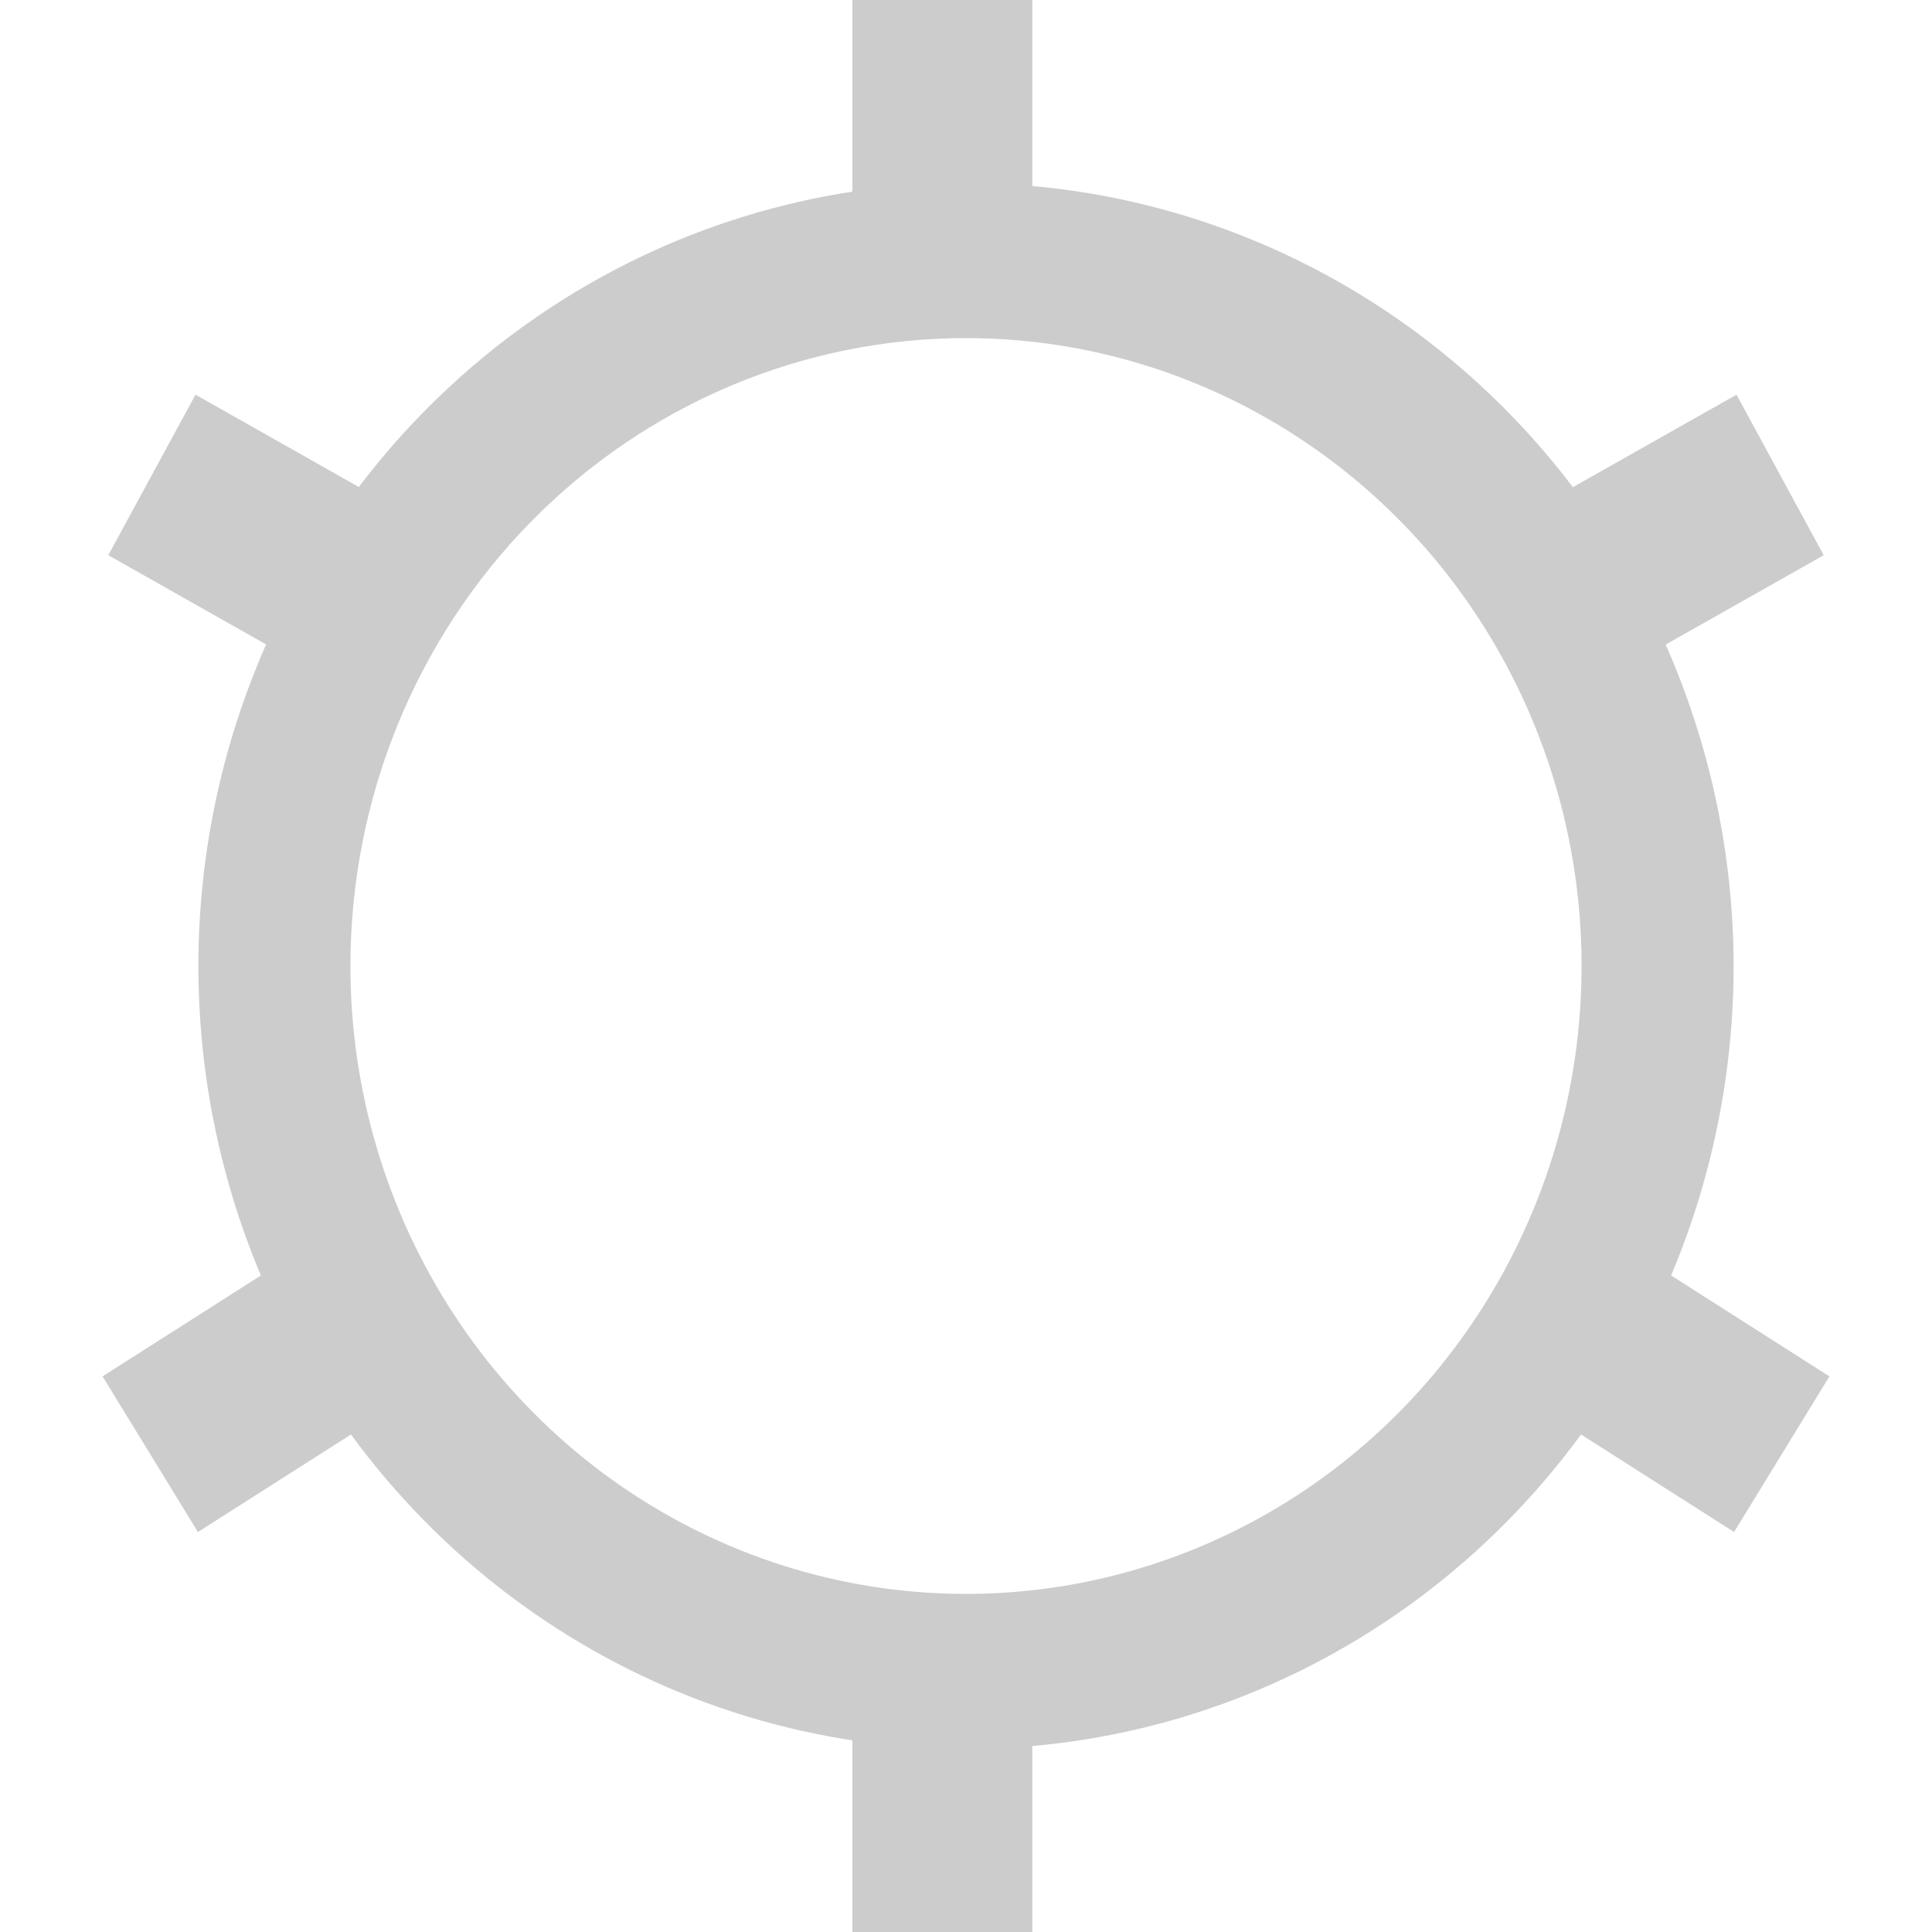 <svg width="200" height="200" viewBox="0 0 200 200" fill="none" xmlns="http://www.w3.org/2000/svg">
<g id="Group 1">
<rect id="Rectangle 1" width="200" height="200" fill="white"/>
<g id="gear">
<path d="M100 35C112.604 35 124.924 38.812 135.404 45.955C145.884 53.097 154.051 63.248 158.875 75.126C163.698 87.003 164.96 100.072 162.501 112.681C160.042 125.29 153.973 136.872 145.061 145.962C136.149 155.052 124.794 161.243 112.432 163.751C100.071 166.259 87.258 164.972 75.613 160.052C63.969 155.132 54.016 146.801 47.014 136.112C40.012 125.423 36.275 112.856 36.275 100C36.275 91.464 37.923 83.012 41.125 75.126C44.328 67.239 49.022 60.074 54.939 54.038C60.857 48.002 67.882 43.214 75.613 39.948C83.345 36.681 91.632 35 100 35ZM100 18.948C84.284 18.948 68.921 23.702 55.853 32.608C42.785 41.514 32.6 54.172 26.586 68.983C20.572 83.793 18.998 100.09 22.064 115.813C25.13 131.535 32.698 145.977 43.811 157.312C54.925 168.648 69.083 176.367 84.498 179.495C99.912 182.622 115.889 181.017 130.409 174.882C144.929 168.748 157.339 158.359 166.071 145.03C174.802 131.701 179.463 116.031 179.463 100C179.439 78.511 171.059 57.909 156.162 42.714C141.265 27.52 121.068 18.972 100 18.948Z" fill="#CCCCCC"/>
<path d="M106.863 0H88.235V20H106.863V0Z" fill="#CCCCCC"/>
<path d="M179.76 40.857L162.611 50.553L171.642 67.171L188.791 57.475L179.76 40.857Z" fill="#CCCCCC"/>
<path d="M172.754 131.884L162.883 147.997L179.511 158.595L189.382 142.482L172.754 131.884Z" fill="#CCCCCC"/>
<path d="M20.24 40.857L11.209 57.475L28.358 67.171L37.389 50.553L20.24 40.857Z" fill="#CCCCCC"/>
<path d="M27.246 131.884L10.618 142.482L20.489 158.595L37.117 147.997L27.246 131.884Z" fill="#CCCCCC"/>
<path d="M106.863 180H88.235V200H106.863V180Z" fill="#CCCCCC"/>
</g>
</g>
</svg>
